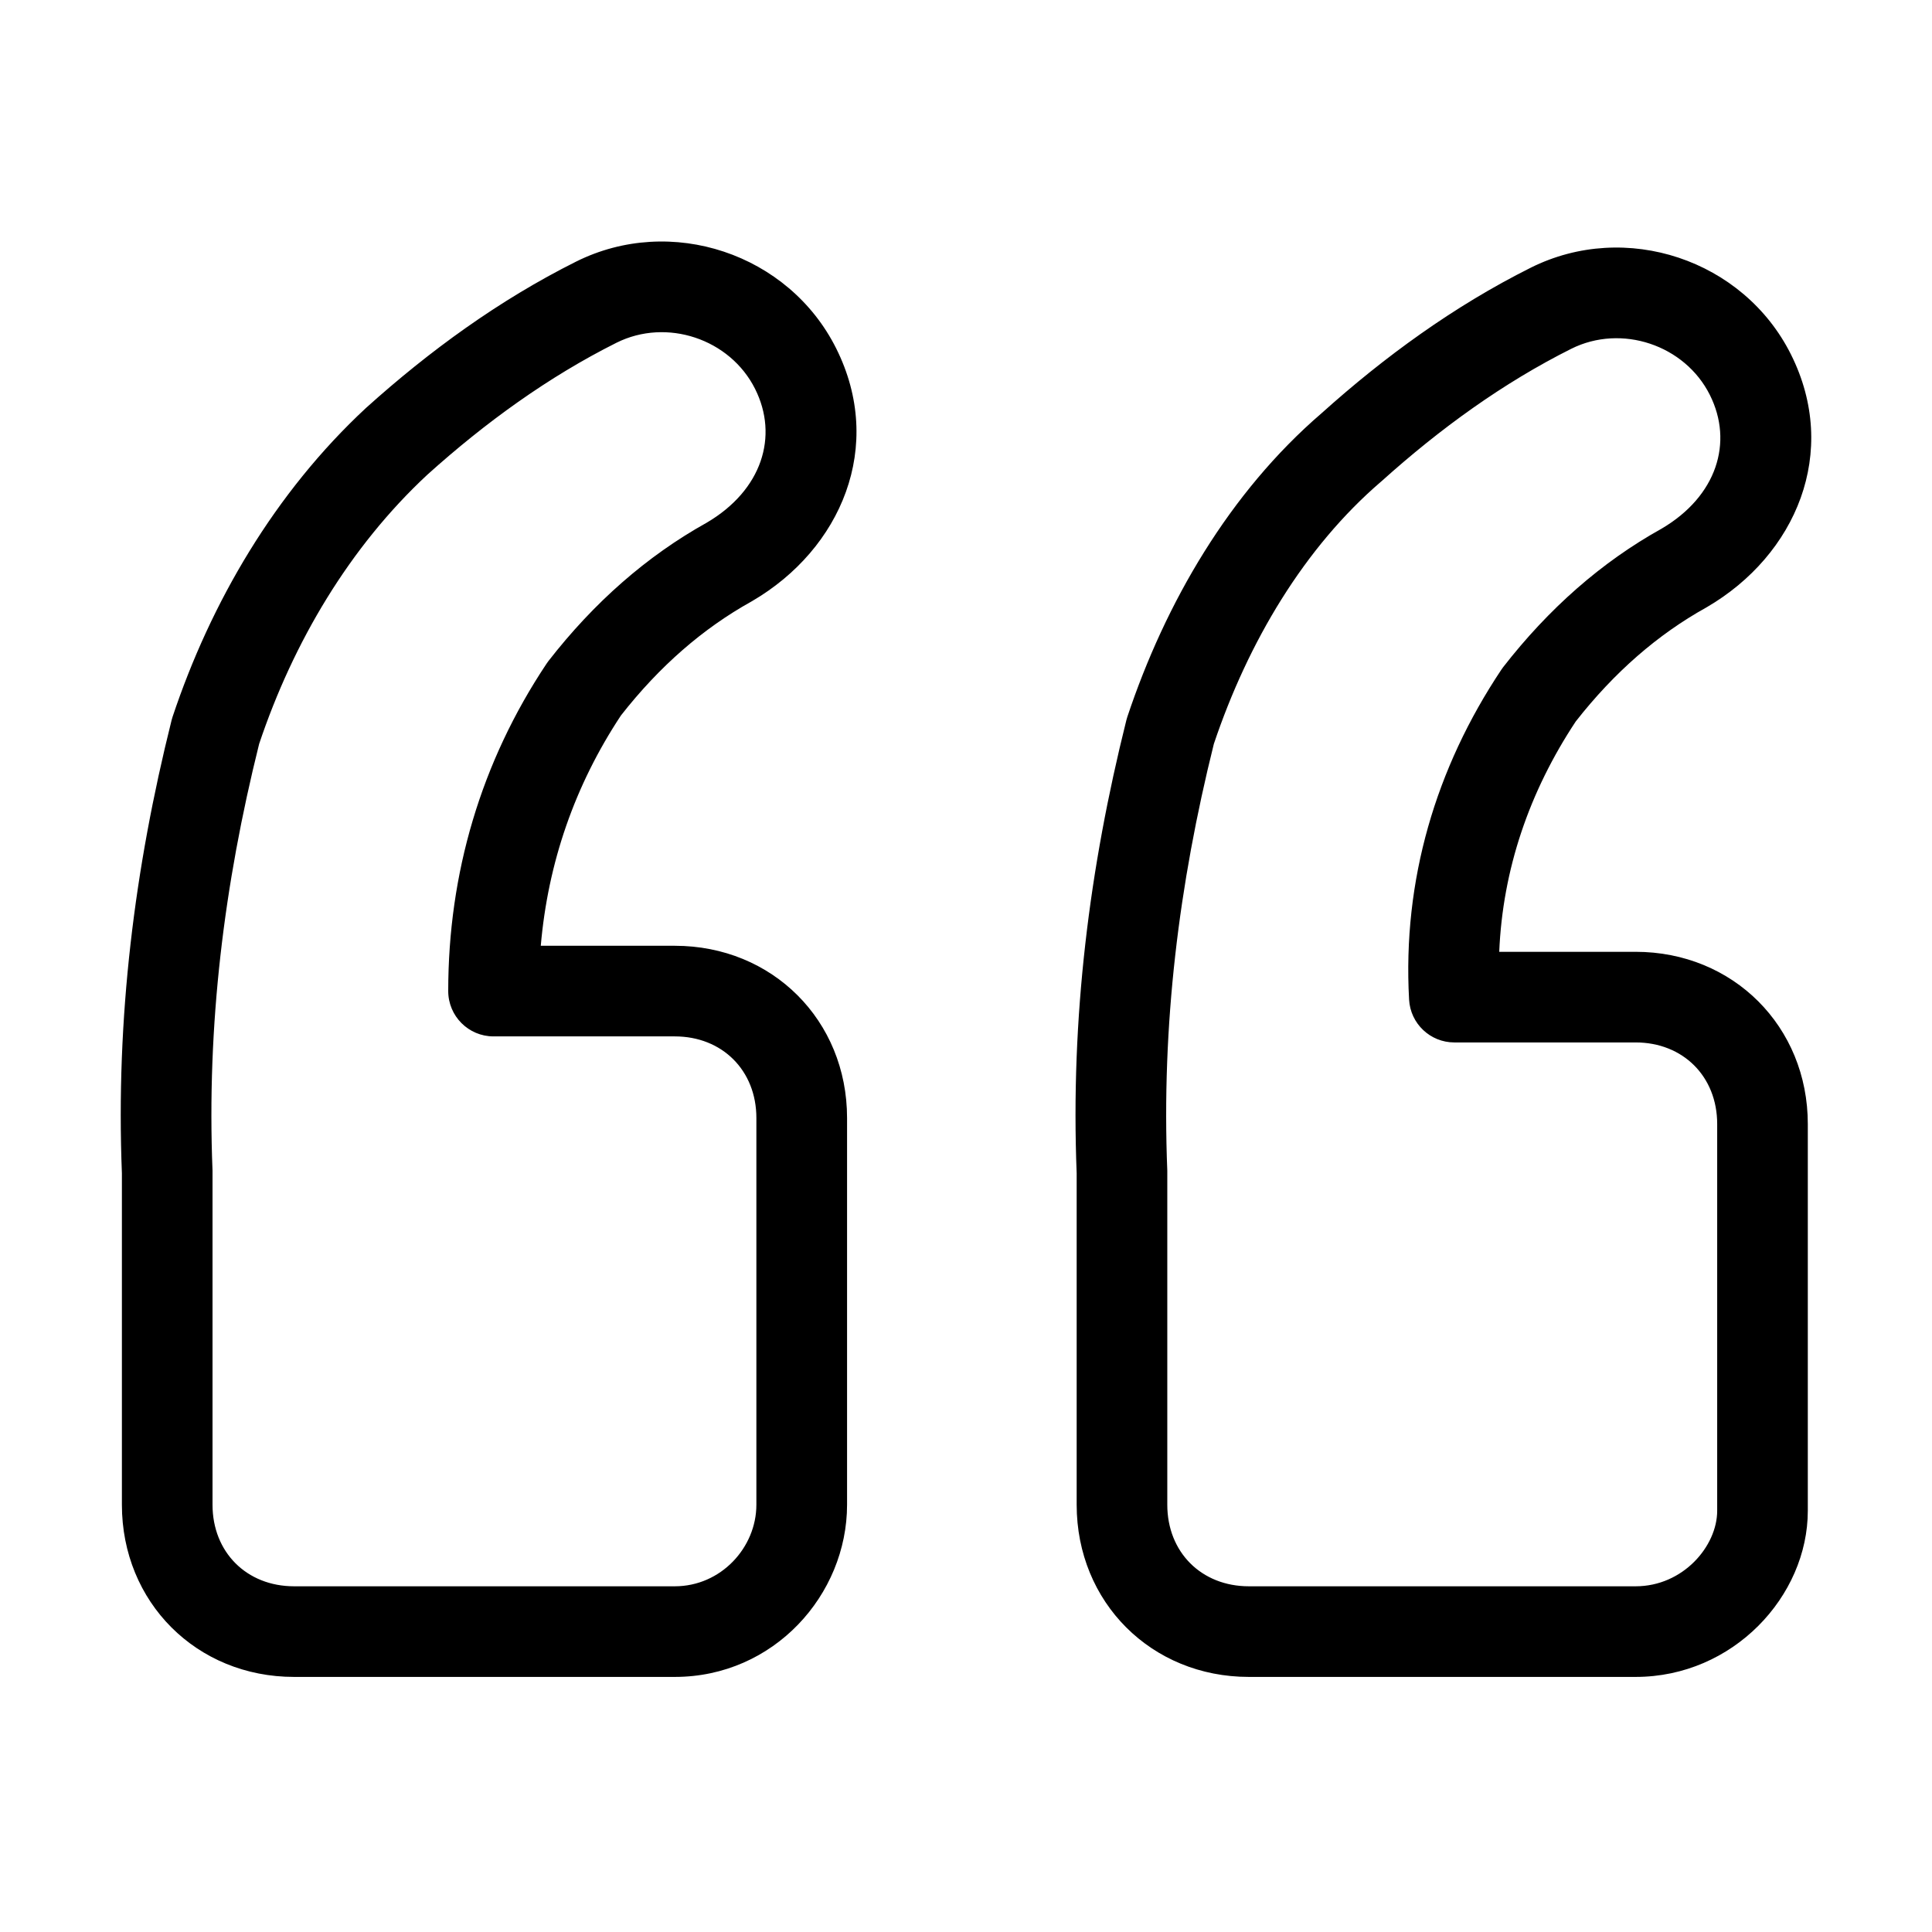 <svg width="32" height="32" viewBox="0 0 32 32" fill="none" xmlns="http://www.w3.org/2000/svg">
<path fill-rule="evenodd" clip-rule="evenodd" d="M12.507 6.442C12.092 5.612 11.042 5.262 10.211 5.677C9.086 6.24 8.041 6.996 7.08 7.861C5.794 9.056 4.859 10.631 4.292 12.322C3.71 14.656 3.423 16.977 3.52 19.388C3.52 19.398 3.52 19.408 3.52 19.418V24.923C3.52 25.709 4.085 26.274 4.871 26.274H11.177C11.94 26.274 12.528 25.633 12.528 24.923V18.517C12.528 17.731 11.963 17.166 11.177 17.166H8.174C7.76 17.166 7.424 16.83 7.424 16.415C7.424 14.47 7.966 12.623 9.051 10.995C9.061 10.979 9.072 10.964 9.083 10.95C9.837 9.98 10.711 9.211 11.706 8.657C12.623 8.118 12.899 7.225 12.507 6.442ZM9.54 4.334C11.112 3.548 13.064 4.199 13.85 5.771C14.659 7.388 13.935 9.094 12.456 9.957L12.442 9.965C11.646 10.408 10.926 11.031 10.285 11.85C9.518 13.009 9.075 14.297 8.957 15.665H11.177C12.793 15.665 14.03 16.901 14.03 18.517V24.923C14.03 26.415 12.816 27.775 11.177 27.775H4.871C3.256 27.775 2.019 26.538 2.019 24.923V19.433C1.917 16.855 2.228 14.385 2.842 11.929C2.847 11.911 2.852 11.892 2.858 11.874C3.492 9.974 4.554 8.158 6.062 6.757L6.071 6.749L6.071 6.749C7.109 5.815 8.266 4.971 9.54 4.334ZM28.321 6.542C27.906 5.712 26.856 5.362 26.025 5.777C24.898 6.341 23.852 7.099 22.889 7.965L22.875 7.977C21.609 9.063 20.675 10.625 20.105 12.322C19.524 14.656 19.237 16.977 19.334 19.388C19.334 19.398 19.334 19.408 19.334 19.418V24.923C19.334 25.709 19.899 26.274 20.685 26.274H27.091C27.877 26.274 28.442 25.609 28.442 25.023V18.617C28.442 17.831 27.877 17.266 27.091 17.266H24.088C23.69 17.266 23.361 16.955 23.339 16.557C23.229 14.583 23.78 12.722 24.865 11.095C24.875 11.079 24.886 11.065 24.897 11.05C25.651 10.081 26.524 9.311 27.52 8.757C28.437 8.219 28.713 7.325 28.321 6.542ZM25.354 4.434C26.926 3.648 28.878 4.299 29.664 5.871C30.473 7.488 29.749 9.194 28.27 10.057L28.256 10.065C27.46 10.508 26.74 11.131 26.099 11.95C25.326 13.118 24.889 14.406 24.832 15.765H27.091C28.706 15.765 29.943 17.002 29.943 18.617V25.023C29.943 26.438 28.706 27.775 27.091 27.775H20.685C19.07 27.775 17.833 26.538 17.833 24.923V19.433C17.731 16.855 18.042 14.385 18.656 11.929C18.661 11.911 18.666 11.892 18.672 11.874C19.303 9.981 20.366 8.154 21.891 6.843C22.928 5.911 24.082 5.07 25.354 4.434Z" fill="black"/>
</svg>
